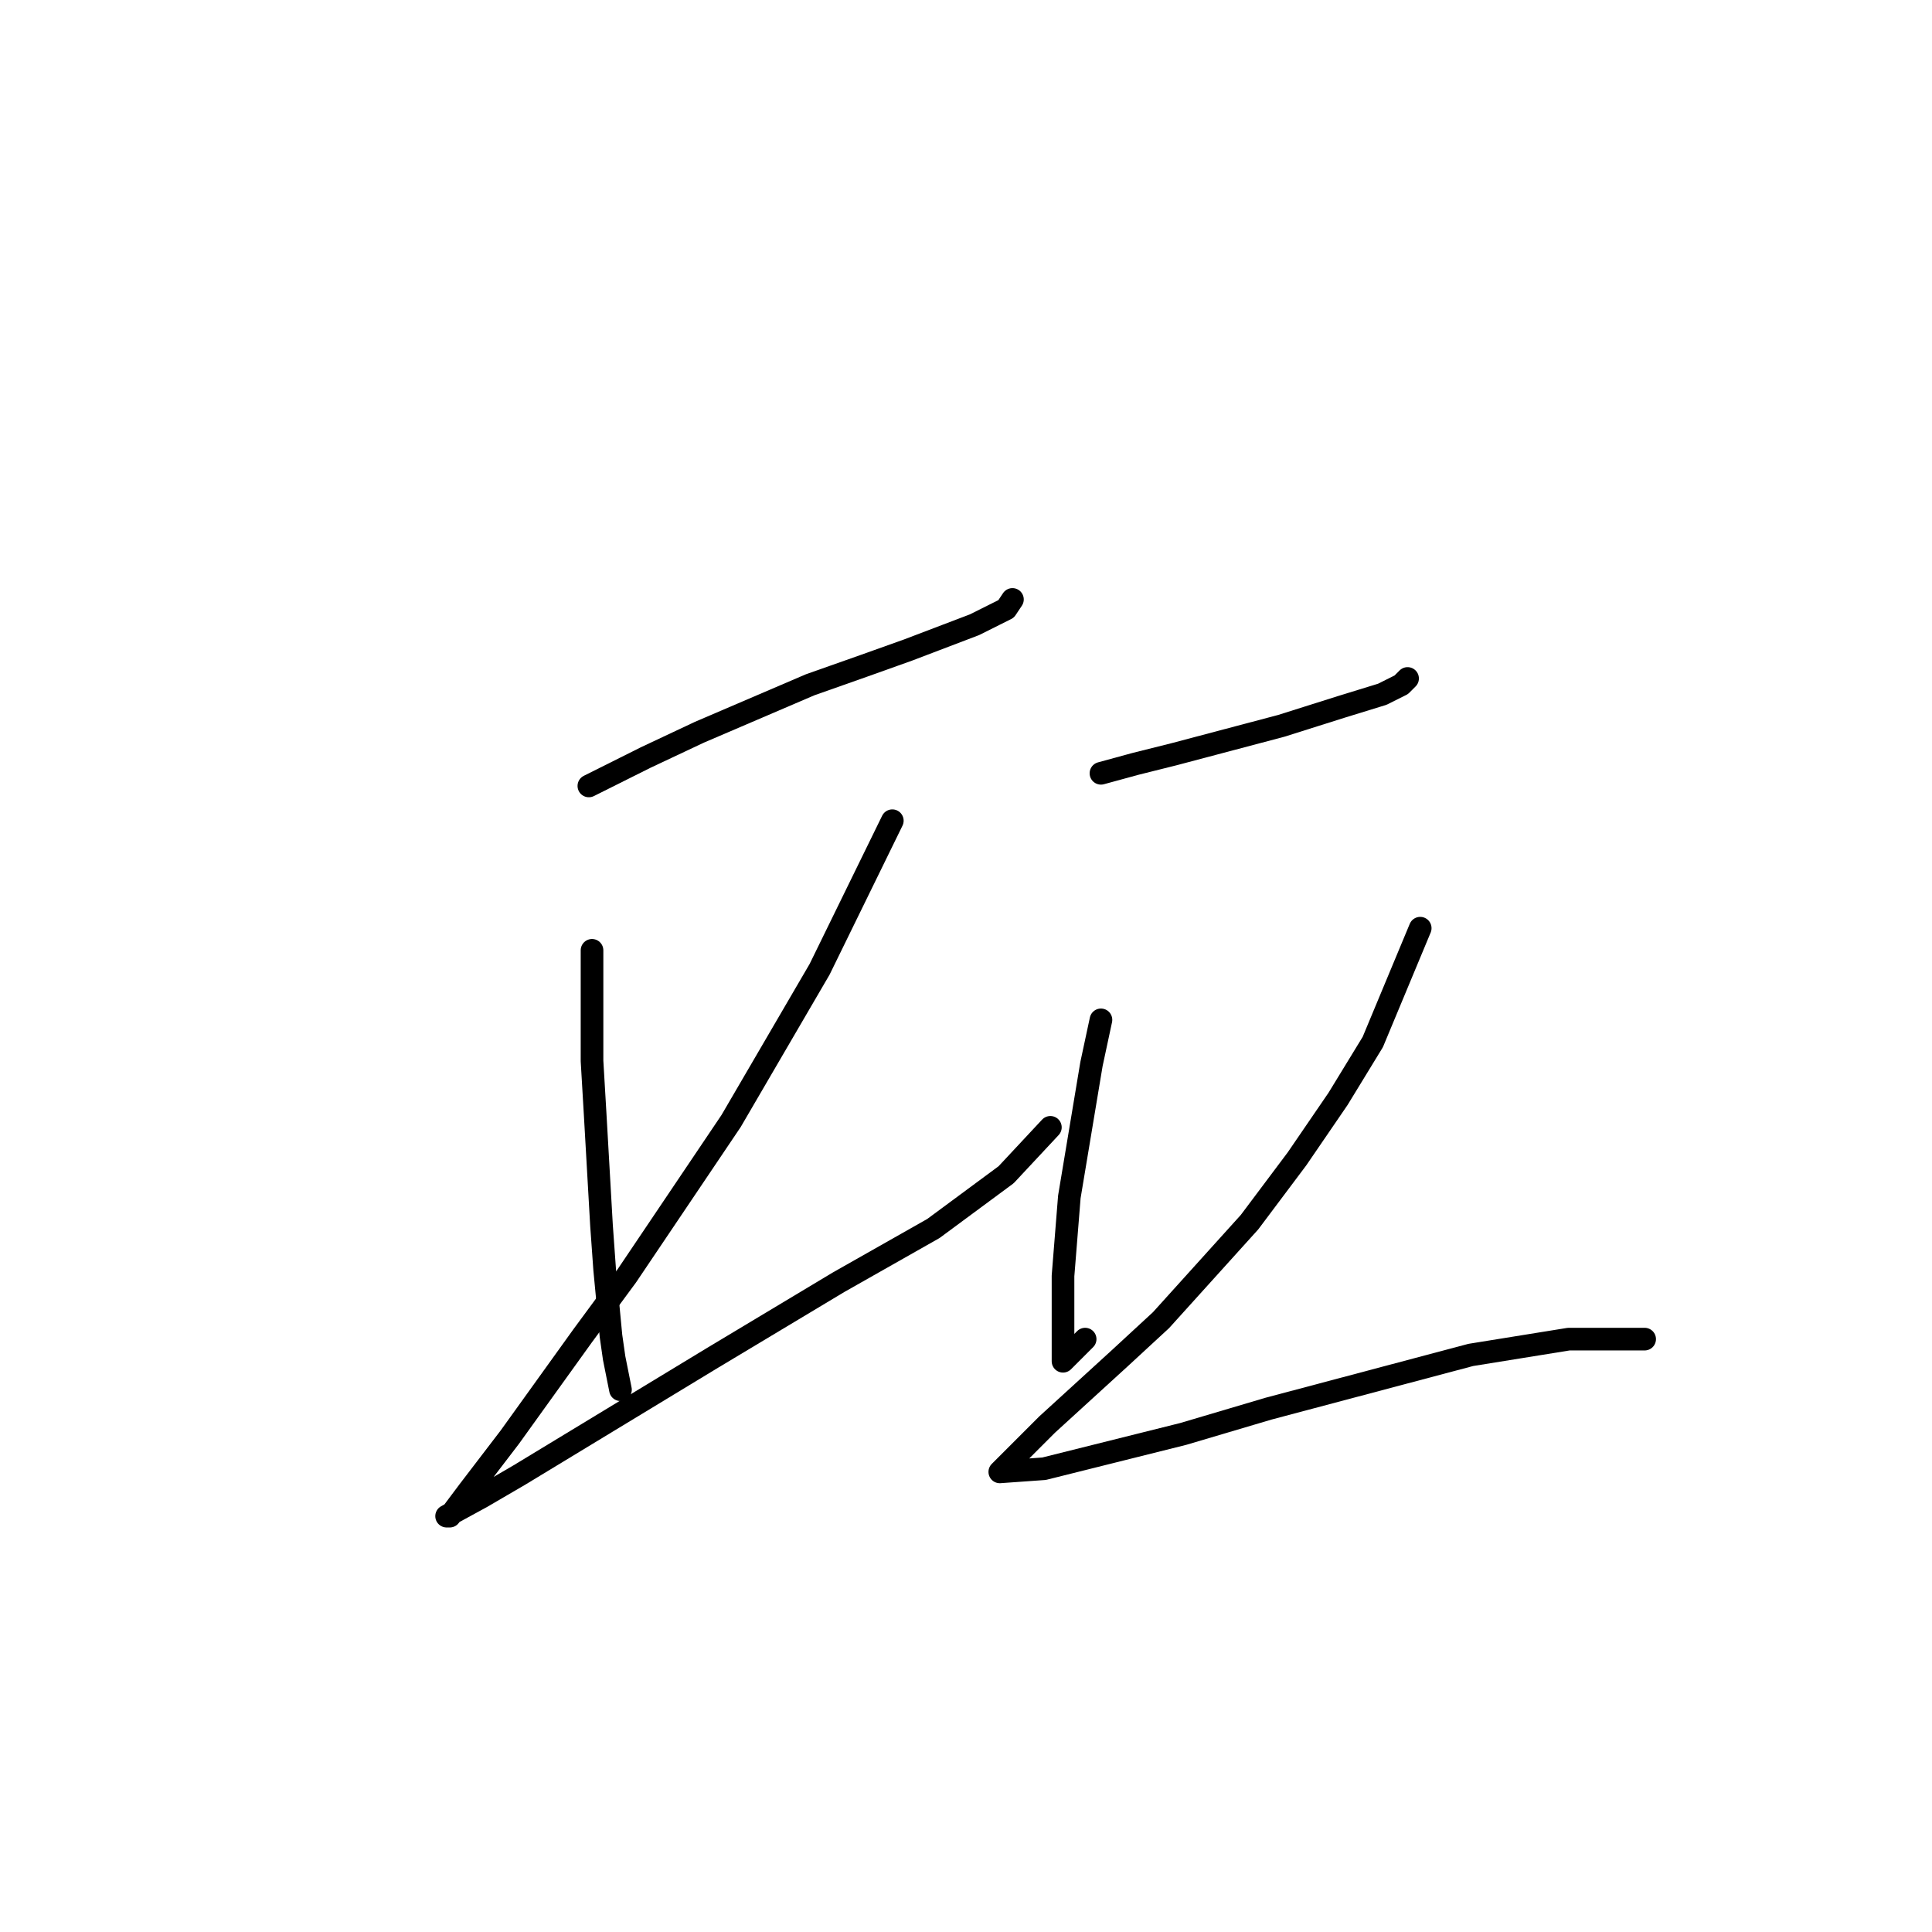 <?xml version="1.0" standalone="no"?>
    <svg width="256" height="256" xmlns="http://www.w3.org/2000/svg" version="1.1">
    <polyline stroke="black" stroke-width="3" stroke-linecap="round" fill="transparent" stroke-linejoin="round" points="78.027 104.141 85.566 100.371 92.687 97.021 107.347 90.738 114.467 88.225 120.331 86.13 129.127 82.78 133.316 80.685 134.154 79.429 134.154 79.429 " />
        <polyline stroke="black" stroke-width="3" stroke-linecap="round" fill="transparent" stroke-linejoin="round" points="78.446 125.922 78.446 140.582 78.865 147.702 79.702 162.362 80.121 168.226 80.959 177.022 81.378 179.954 82.215 184.143 82.215 184.143 " />
        <polyline stroke="black" stroke-width="3" stroke-linecap="round" fill="transparent" stroke-linejoin="round" points="118.237 108.749 108.603 128.435 96.875 148.54 83.053 169.064 77.189 177.022 67.555 190.426 62.11 197.546 59.597 200.897 59.178 200.897 63.786 198.384 68.812 195.452 94.362 179.954 111.116 169.902 123.682 162.781 133.316 155.66 139.18 149.378 139.18 149.378 " />
        <polyline stroke="black" stroke-width="3" stroke-linecap="round" fill="transparent" stroke-linejoin="round" points="145.882 102.466 150.489 101.209 155.515 99.953 169.756 96.183 177.715 93.67 183.16 91.994 185.673 90.738 186.092 90.319 186.511 89.9 186.511 89.9 " />
        <polyline stroke="black" stroke-width="3" stroke-linecap="round" fill="transparent" stroke-linejoin="round" points="145.882 135.137 144.625 141.001 141.693 158.592 140.855 169.064 140.855 174.928 140.855 178.698 140.855 180.373 143.787 177.441 143.787 177.441 " />
        <polyline stroke="black" stroke-width="3" stroke-linecap="round" fill="transparent" stroke-linejoin="round" points="188.186 122.99 181.903 138.069 177.296 145.608 171.851 153.566 165.568 161.943 153.84 174.928 148.395 179.954 138.761 188.75 133.735 193.776 132.478 195.033 138.342 194.614 156.772 190.007 168.081 186.656 194.888 179.535 207.872 177.441 217.925 177.441 217.925 177.441 " />
        </svg>